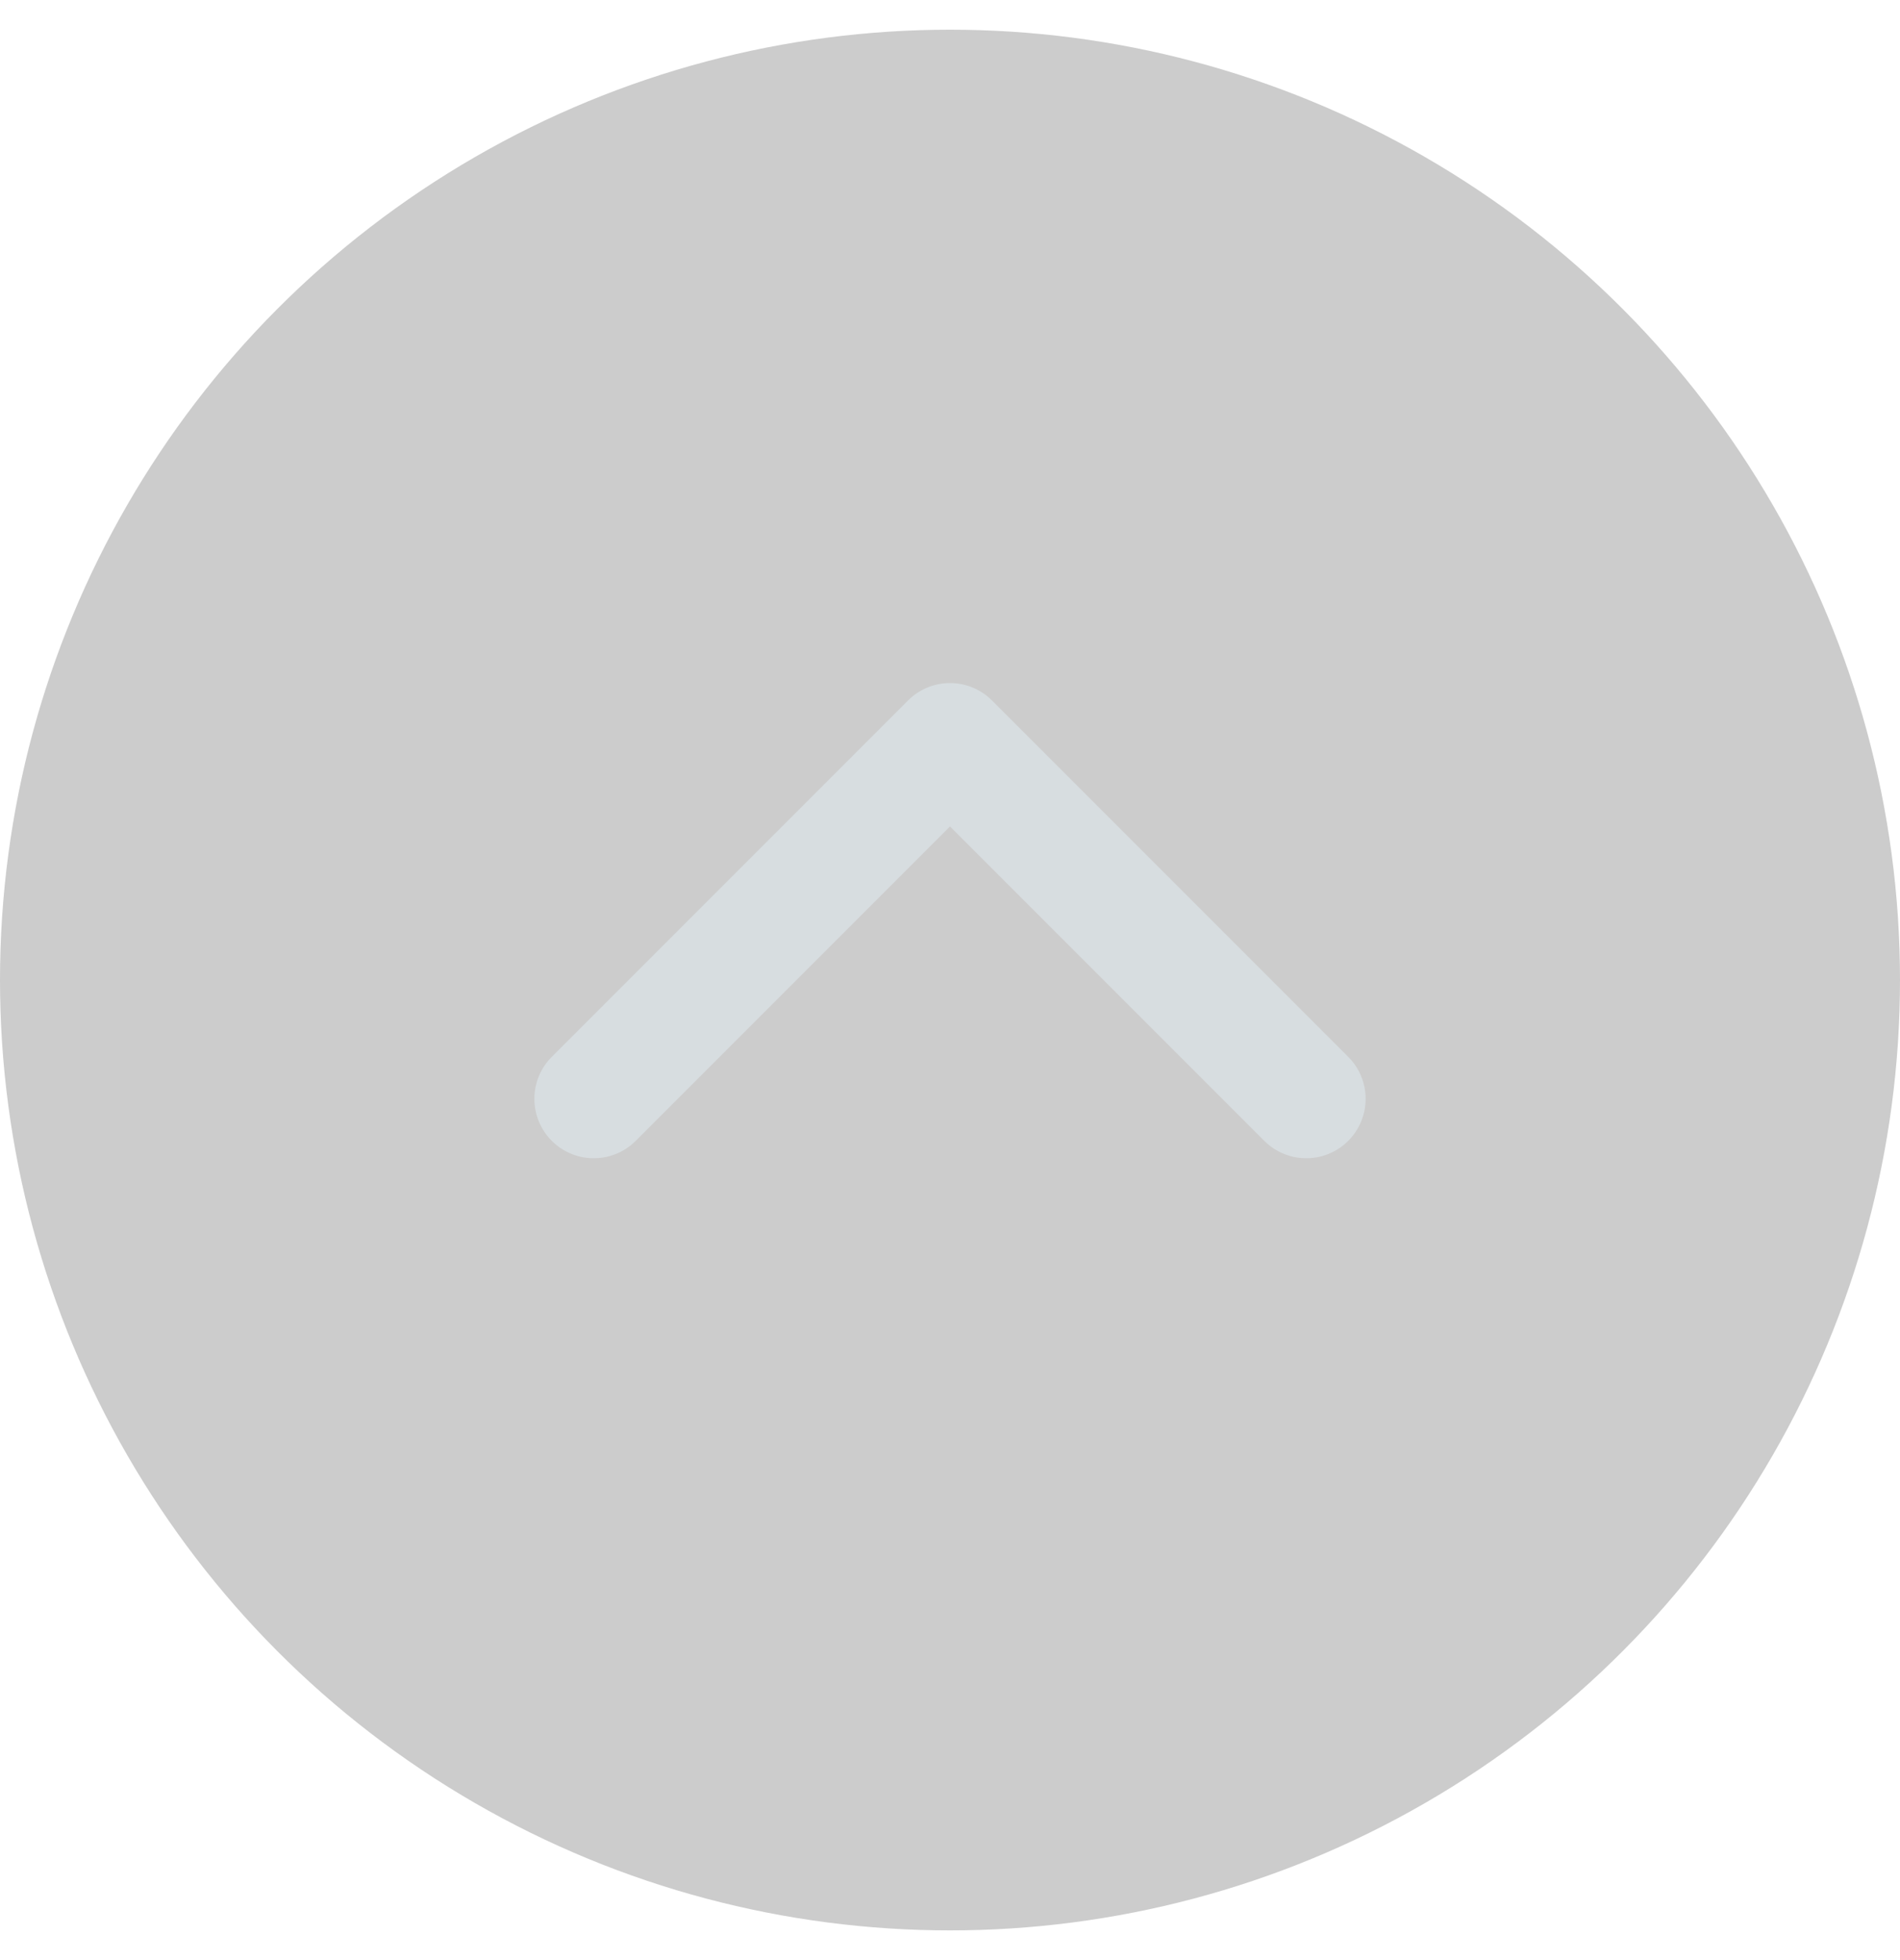 <svg width="32" height="33" viewBox="0 0 32 33" fill="none" xmlns="http://www.w3.org/2000/svg">
<g filter="url(#filter0_b_395_240)">
<circle cx="16" cy="16.5" r="16" transform="rotate(-180 16 16.5)" fill="black" fill-opacity="0.2"/>
</g>
<path d="M10 18.5L16 12.5L22 18.5" stroke="#D7DDE0" stroke-width="2" stroke-linecap="round" stroke-linejoin="round"/>
<defs>
<filter id="filter0_b_395_240" x="-4" y="-3.5" width="40" height="40" filterUnits="userSpaceOnUse" color-interpolation-filters="sRGB">
<feFlood flood-opacity="0" result="BackgroundImageFix"/>
<feGaussianBlur in="BackgroundImageFix" stdDeviation="2"/>
<feComposite in2="SourceAlpha" operator="in" result="effect1_backgroundBlur_395_240"/>
<feBlend mode="normal" in="SourceGraphic" in2="effect1_backgroundBlur_395_240" result="shape"/>
</filter>
</defs>
</svg>
